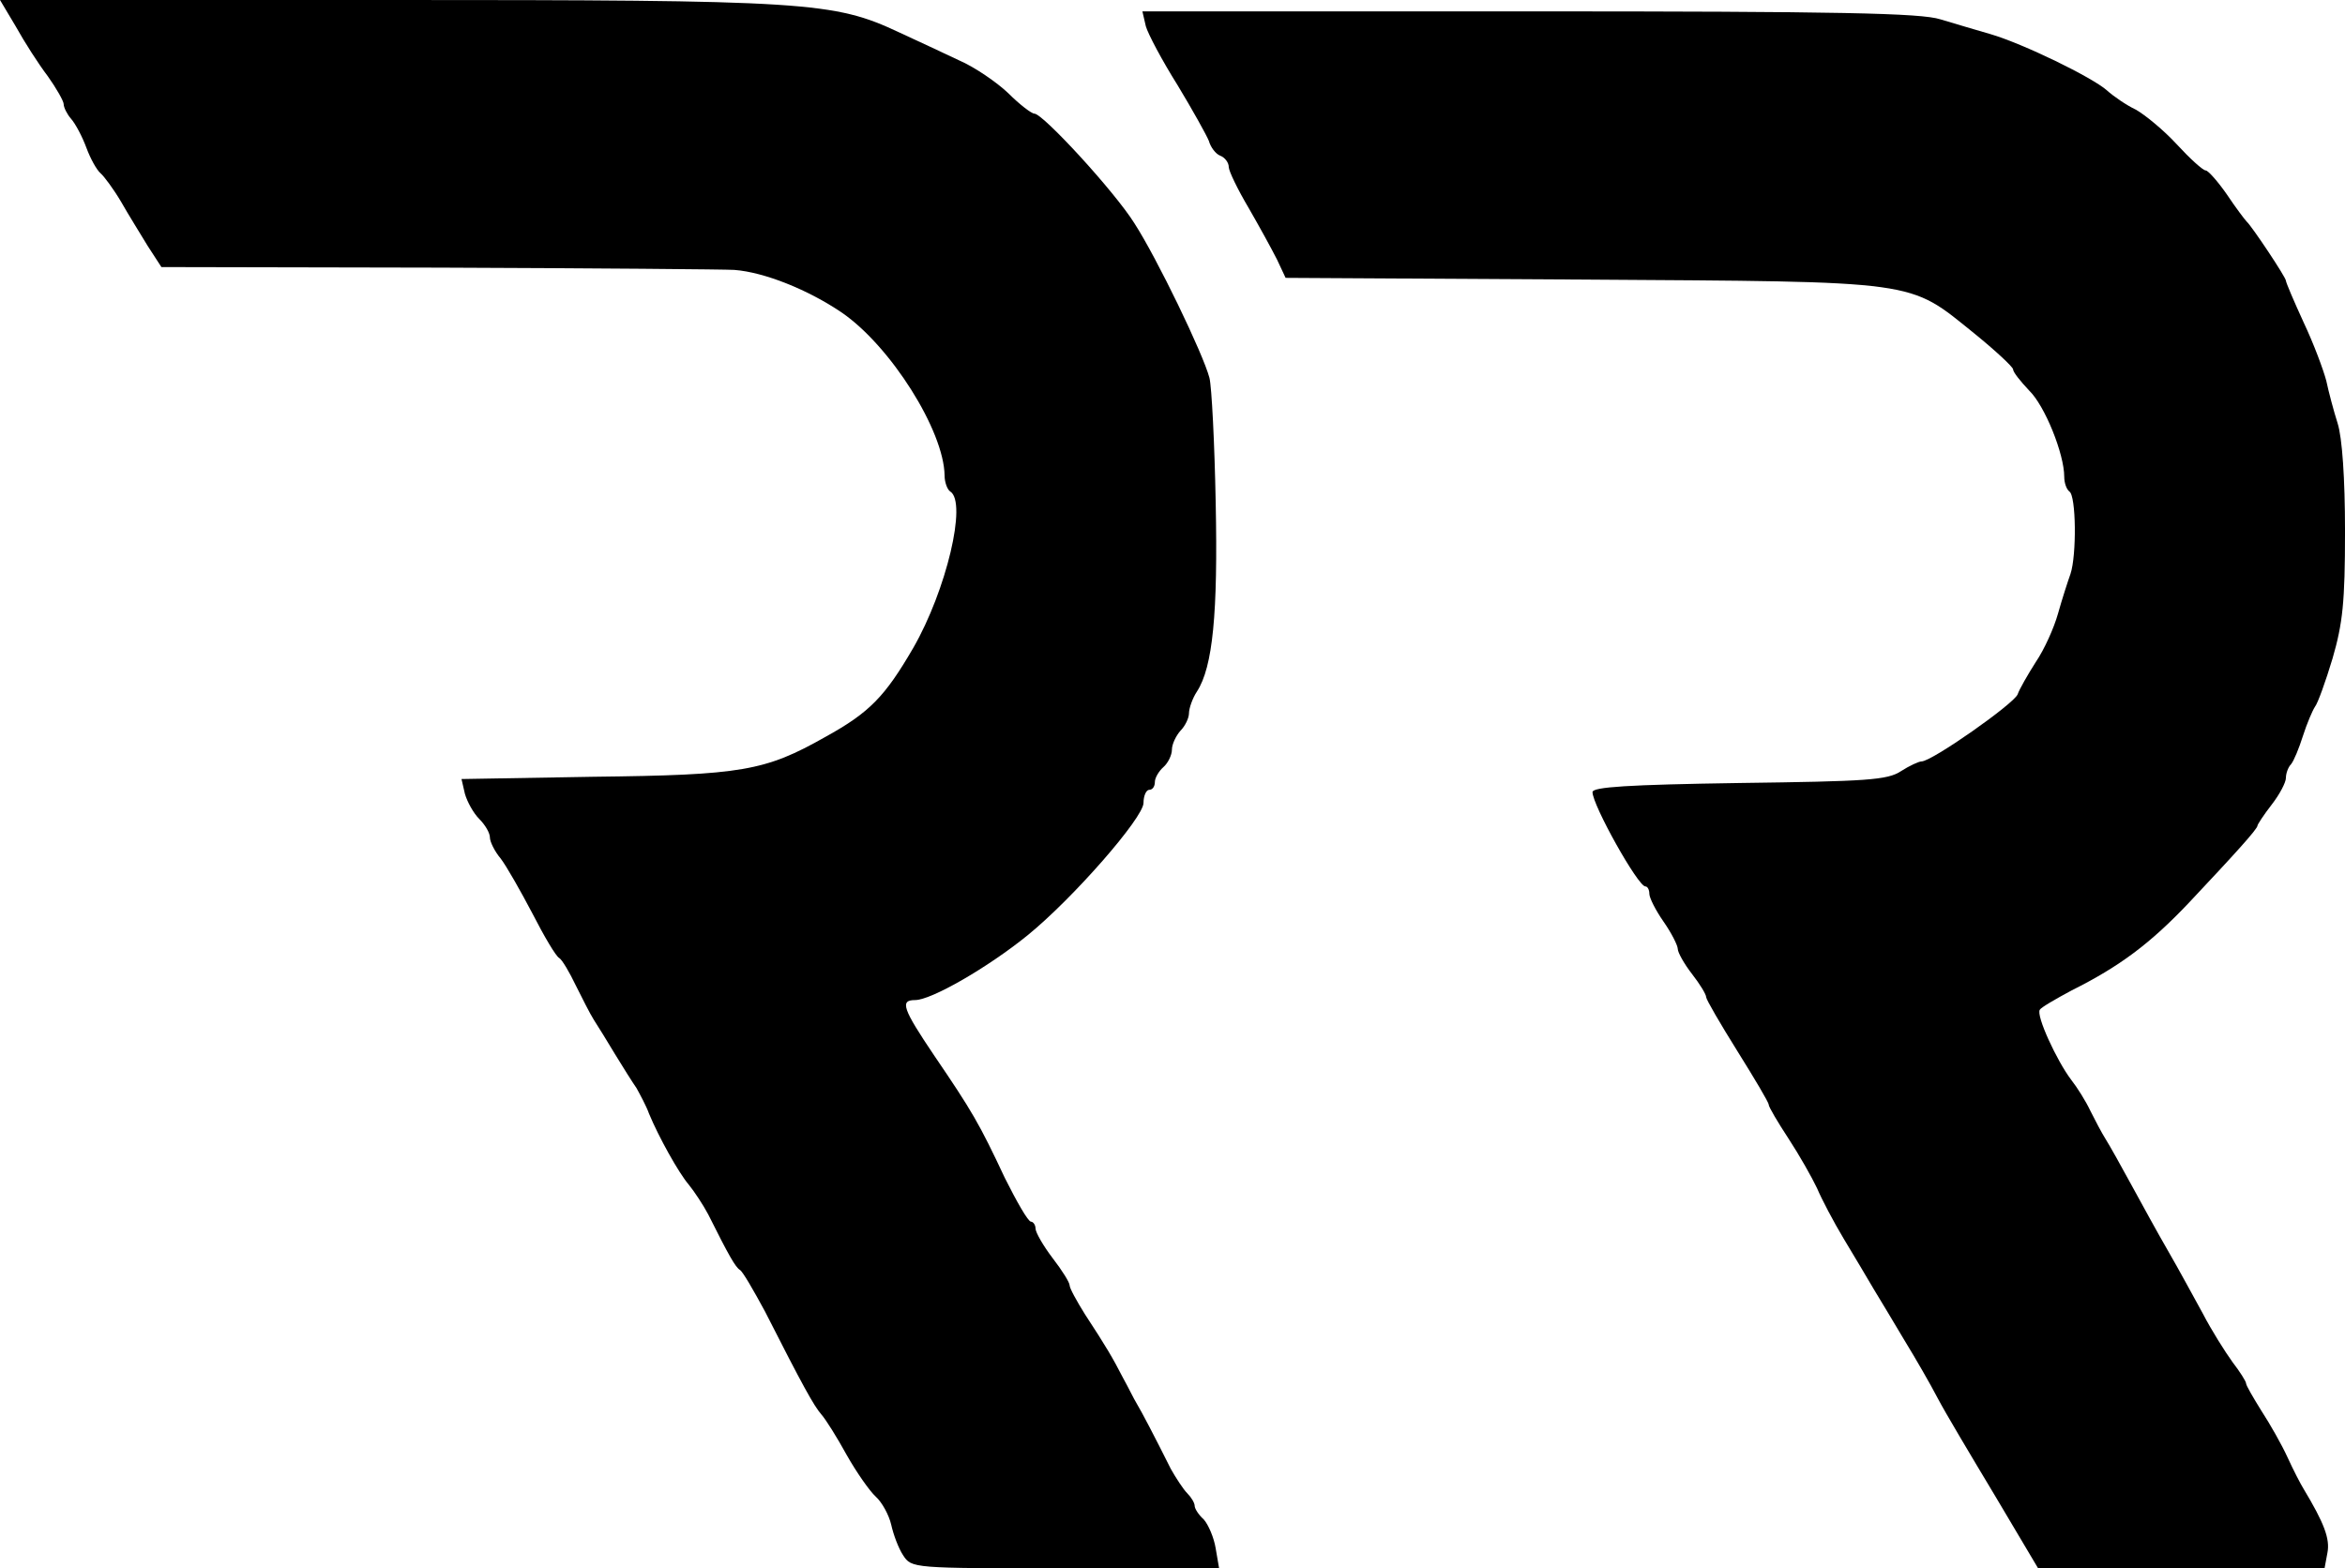 <svg xmlns="http://www.w3.org/2000/svg" version="1.0" preserveAspectRatio="xMidYMid meet" viewBox="16.8 18 412.6 276">
<g transform="translate(0,415) scale(0.1,-0.1)" fill="#000000" stroke="none">
<path d="M196 3923 c15 -27 40 -66 56 -87 15 -21 28 -44 28 -49 0 -6 6 -18 13 -26 8 -9 20 -32 27 -51 7 -19 18 -39 25 -45 6 -5 23 -28 36 -50 13 -23 35 -58 47 -78 l24 -37 491 -1 c271 -1 503 -3 517 -4 53 -4 130 -35 189 -75 86 -59 180 -208 181 -287 0 -12 5 -25 10 -28 30 -19 -7 -174 -65 -275 -50 -86 -77 -114 -155 -157 -106 -60 -147 -67 -408 -70 l-232 -4 6 -26 c4 -14 15 -34 25 -44 11 -11 19 -25 19 -33 0 -7 8 -24 19 -37 10 -13 35 -57 56 -97 20 -39 41 -75 47 -78 5 -3 18 -25 29 -48 11 -22 25 -50 32 -61 7 -11 24 -38 37 -60 14 -23 31 -50 38 -60 6 -11 17 -31 22 -45 17 -41 52 -104 70 -125 9 -11 25 -35 34 -52 37 -74 48 -93 56 -98 5 -3 24 -36 44 -73 67 -132 86 -166 99 -181 8 -9 28 -41 45 -72 17 -30 40 -63 51 -73 11 -10 23 -32 27 -49 4 -18 13 -42 21 -54 15 -23 16 -23 285 -23 l271 0 -6 35 c-3 19 -13 42 -21 51 -9 8 -16 19 -16 24 0 5 -6 15 -13 22 -7 7 -20 27 -29 43 -29 58 -51 100 -60 115 -5 8 -15 29 -24 45 -18 35 -29 54 -67 112 -15 24 -27 46 -27 51 0 5 -13 26 -30 48 -16 21 -30 45 -30 52 0 6 -4 12 -8 12 -5 0 -25 35 -46 77 -45 96 -58 118 -124 215 -56 83 -61 98 -34 98 29 0 129 58 198 114 80 65 204 207 204 233 0 13 5 23 10 23 6 0 10 6 10 14 0 7 7 19 15 26 8 7 15 21 15 31 0 9 7 24 15 33 8 8 15 22 15 31 0 8 6 26 14 38 28 43 37 138 33 332 -2 105 -7 204 -11 220 -11 42 -92 210 -132 272 -35 56 -161 193 -176 193 -5 0 -26 16 -46 36 -20 19 -59 46 -87 58 -27 13 -75 35 -105 49 -115 54 -161 57 -902 57 l-680 0 28 -47z"/>
<path d="M2184 3924 c4 -14 29 -61 56 -104 26 -43 51 -88 55 -98 3 -11 12 -23 20 -26 8 -3 15 -12 15 -20 0 -7 16 -40 35 -72 19 -33 41 -73 50 -91 l15 -32 522 -3 c599 -4 572 0 690 -95 37 -30 68 -59 68 -63 0 -5 13 -21 28 -37 28 -27 62 -112 62 -152 0 -11 4 -22 9 -26 12 -7 13 -112 2 -145 -5 -14 -15 -45 -22 -70 -7 -25 -24 -63 -39 -85 -14 -22 -29 -48 -32 -57 -7 -17 -151 -118 -169 -118 -5 0 -22 -8 -36 -17 -24 -16 -60 -18 -285 -21 -196 -3 -258 -7 -258 -16 0 -23 80 -166 93 -166 4 0 7 -6 7 -13 0 -7 11 -29 25 -49 14 -20 25 -42 25 -48 0 -6 11 -26 25 -44 14 -18 25 -36 25 -41 0 -4 25 -47 55 -95 30 -48 55 -90 55 -94 0 -4 16 -31 35 -60 19 -29 41 -68 50 -87 8 -19 29 -59 47 -89 18 -30 42 -70 53 -89 11 -18 35 -58 54 -90 19 -31 45 -76 58 -101 13 -25 59 -102 101 -172 l76 -128 252 0 252 0 5 27 c5 25 -6 53 -42 113 -5 8 -18 33 -28 55 -10 22 -31 59 -46 82 -15 24 -27 45 -27 48 0 4 -11 21 -24 38 -13 18 -37 56 -52 85 -16 29 -43 79 -61 110 -18 31 -47 84 -65 117 -18 33 -38 69 -45 80 -7 11 -19 34 -27 50 -8 17 -23 41 -34 55 -25 33 -62 113 -55 123 2 4 28 19 56 34 84 42 138 82 207 155 79 84 120 129 120 135 0 2 11 19 25 37 14 18 25 39 25 47 0 8 4 19 9 24 5 6 14 28 21 50 7 22 17 45 21 51 5 6 19 45 31 85 18 62 22 99 22 224 0 93 -5 165 -13 190 -7 22 -16 56 -20 75 -5 19 -22 65 -40 103 -17 37 -31 70 -31 73 0 6 -60 96 -69 104 -3 3 -19 24 -35 48 -16 23 -33 42 -37 42 -5 0 -28 21 -51 46 -23 25 -56 52 -72 61 -17 8 -40 24 -51 34 -26 23 -147 82 -205 99 -25 7 -64 19 -88 26 -34 11 -178 14 -723 14 l-681 0 6 -26z"/>
</g>
</svg>